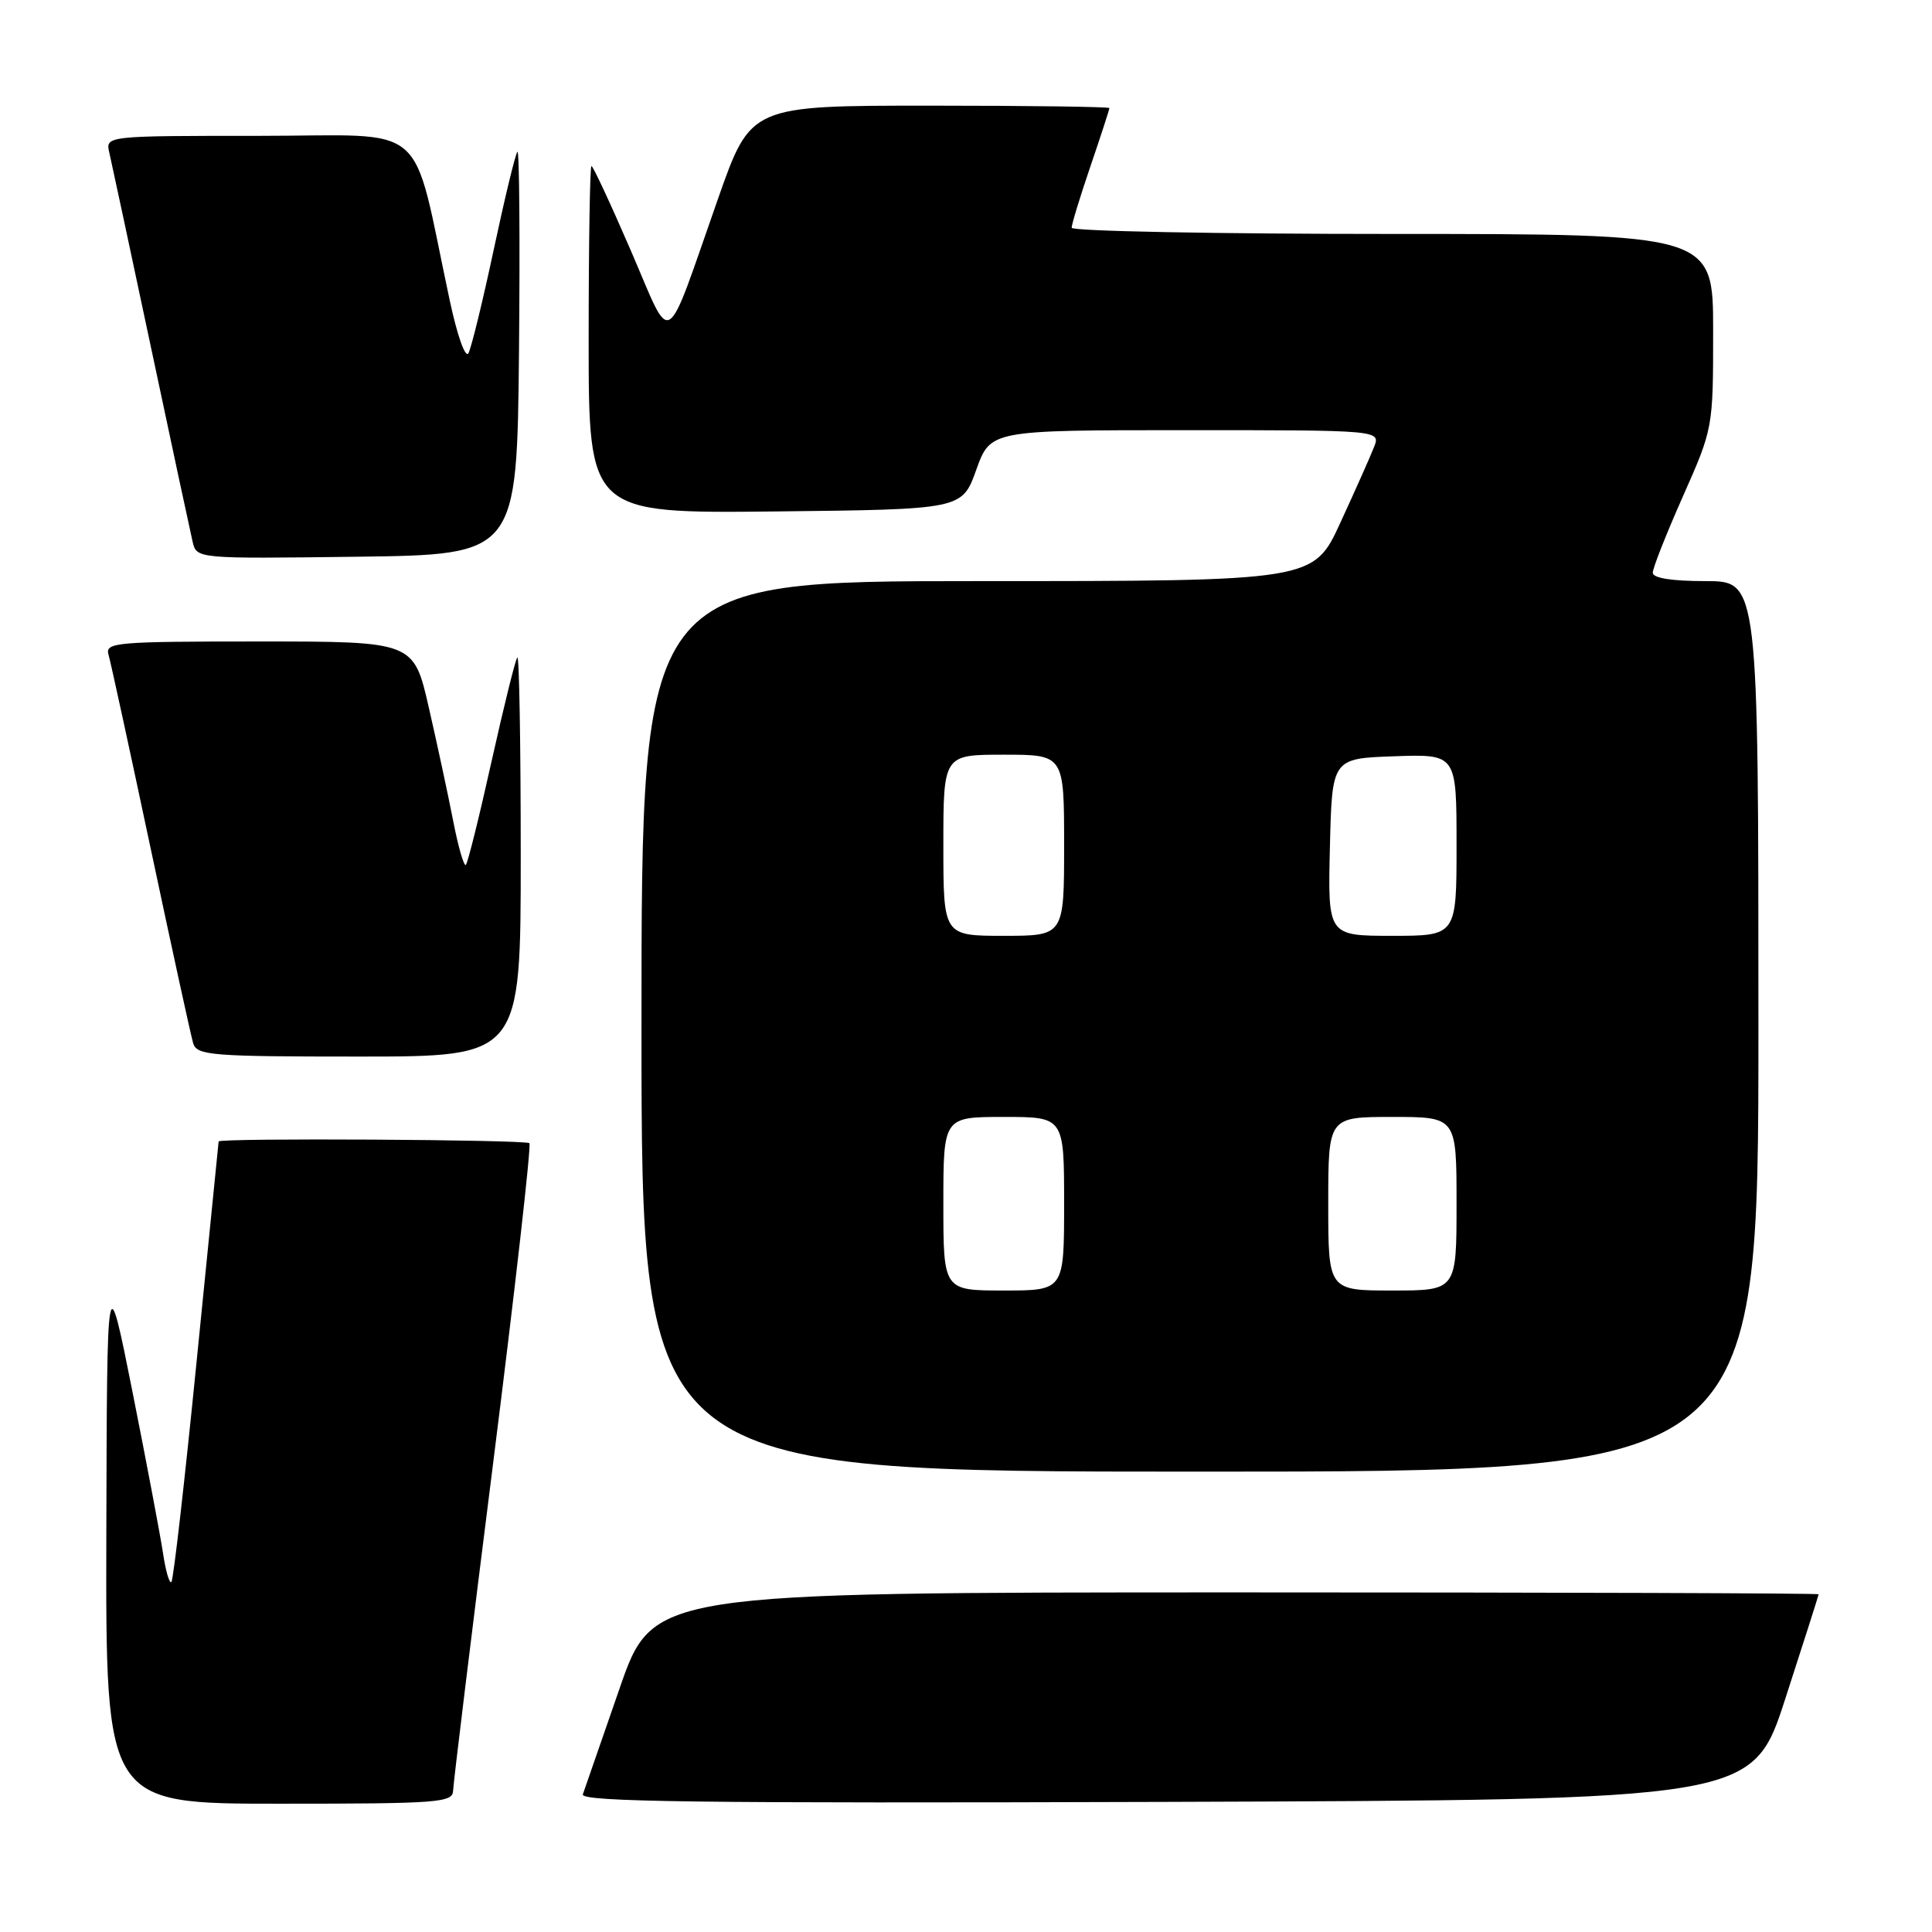 <?xml version="1.0" encoding="UTF-8" standalone="no"?>
<!DOCTYPE svg PUBLIC "-//W3C//DTD SVG 1.1//EN" "http://www.w3.org/Graphics/SVG/1.1/DTD/svg11.dtd" >
<svg xmlns="http://www.w3.org/2000/svg" xmlns:xlink="http://www.w3.org/1999/xlink" version="1.1" viewBox="0 0 256 256">
 <g >
 <path fill="currentColor"
d=" M 60.04 237.25 C 60.07 236.29 62.46 216.70 65.36 193.73 C 68.26 170.76 70.41 151.75 70.15 151.48 C 69.67 151.00 29.03 150.77 28.97 151.25 C 28.95 151.39 27.65 164.47 26.06 180.32 C 24.48 196.18 22.98 209.36 22.71 209.62 C 22.45 209.88 21.95 208.16 21.60 205.80 C 21.24 203.43 19.43 193.85 17.57 184.50 C 14.18 167.50 14.18 167.50 14.09 203.25 C 14.00 239.00 14.00 239.00 37.00 239.00 C 58.22 239.00 60.00 238.86 60.04 237.25 Z  M 236.59 225.00 C 239.00 217.57 240.97 211.39 240.98 211.25 C 240.99 211.11 206.24 211.00 163.75 211.00 C 86.50 211.01 86.50 211.01 82.09 223.75 C 79.66 230.76 77.48 237.07 77.23 237.76 C 76.87 238.76 92.46 238.96 154.50 238.76 C 232.23 238.50 232.23 238.50 236.59 225.00 Z  M 233.00 136.00 C 233.00 77.00 233.00 77.00 226.00 77.00 C 221.52 77.00 219.00 76.60 219.00 75.89 C 219.00 75.27 220.80 70.72 223.00 65.76 C 226.99 56.76 227.00 56.72 227.00 43.87 C 227.00 31.00 227.00 31.00 184.50 31.00 C 161.12 31.00 142.00 30.63 142.00 30.18 C 142.00 29.72 143.12 26.04 144.50 22.00 C 145.88 17.96 147.00 14.50 147.00 14.32 C 147.00 14.15 136.31 14.00 123.24 14.00 C 99.48 14.00 99.48 14.00 95.17 26.25 C 87.92 46.89 89.18 46.14 83.58 33.18 C 80.92 27.03 78.58 22.00 78.37 22.00 C 78.17 22.00 78.00 32.36 78.00 45.02 C 78.00 68.03 78.00 68.03 102.74 67.77 C 127.48 67.50 127.48 67.50 129.36 62.25 C 131.25 57.00 131.25 57.00 157.10 57.00 C 182.95 57.00 182.95 57.00 182.06 59.25 C 181.58 60.49 179.57 64.99 177.61 69.25 C 174.05 77.00 174.05 77.00 129.53 77.00 C 85.00 77.00 85.00 77.00 85.00 136.00 C 85.00 195.00 85.00 195.00 159.00 195.00 C 233.00 195.00 233.00 195.00 233.00 136.00 Z  M 69.00 113.33 C 69.00 98.67 68.80 86.87 68.55 87.12 C 68.30 87.36 66.77 93.55 65.14 100.86 C 63.52 108.17 61.98 114.35 61.73 114.60 C 61.48 114.86 60.72 112.23 60.05 108.78 C 59.38 105.33 57.92 98.56 56.82 93.75 C 54.82 85.00 54.82 85.00 34.34 85.00 C 15.31 85.00 13.90 85.12 14.38 86.75 C 14.66 87.71 17.18 99.30 19.98 112.50 C 22.78 125.70 25.31 137.29 25.60 138.25 C 26.09 139.85 28.03 140.00 47.57 140.00 C 69.00 140.00 69.00 140.00 69.00 113.33 Z  M 68.77 46.57 C 68.91 31.75 68.82 19.85 68.56 20.11 C 68.30 20.37 66.89 26.19 65.43 33.04 C 63.97 39.89 62.46 46.09 62.07 46.80 C 61.67 47.53 60.58 44.44 59.59 39.80 C 54.40 15.52 57.26 18.00 34.37 18.00 C 13.96 18.00 13.96 18.00 14.49 20.25 C 14.77 21.49 17.26 33.07 20.00 46.00 C 22.74 58.93 25.23 70.52 25.52 71.77 C 26.05 74.04 26.05 74.04 47.27 73.77 C 68.50 73.50 68.50 73.50 68.77 46.57 Z  M 125.00 159.50 C 125.00 148.00 125.00 148.00 133.00 148.00 C 141.00 148.00 141.00 148.00 141.00 159.50 C 141.00 171.00 141.00 171.00 133.00 171.00 C 125.00 171.00 125.00 171.00 125.00 159.50 Z  M 176.00 159.50 C 176.00 148.00 176.00 148.00 184.50 148.00 C 193.00 148.00 193.00 148.00 193.00 159.50 C 193.00 171.00 193.00 171.00 184.50 171.00 C 176.00 171.00 176.00 171.00 176.00 159.50 Z  M 125.00 112.00 C 125.00 100.00 125.00 100.00 133.00 100.00 C 141.00 100.00 141.00 100.00 141.00 112.00 C 141.00 124.00 141.00 124.00 133.00 124.00 C 125.00 124.00 125.00 124.00 125.00 112.00 Z  M 176.22 112.25 C 176.50 100.50 176.50 100.50 184.75 100.21 C 193.00 99.92 193.00 99.92 193.00 111.96 C 193.00 124.00 193.00 124.00 184.47 124.00 C 175.94 124.00 175.94 124.00 176.22 112.25 Z "/>
</g>
</svg>